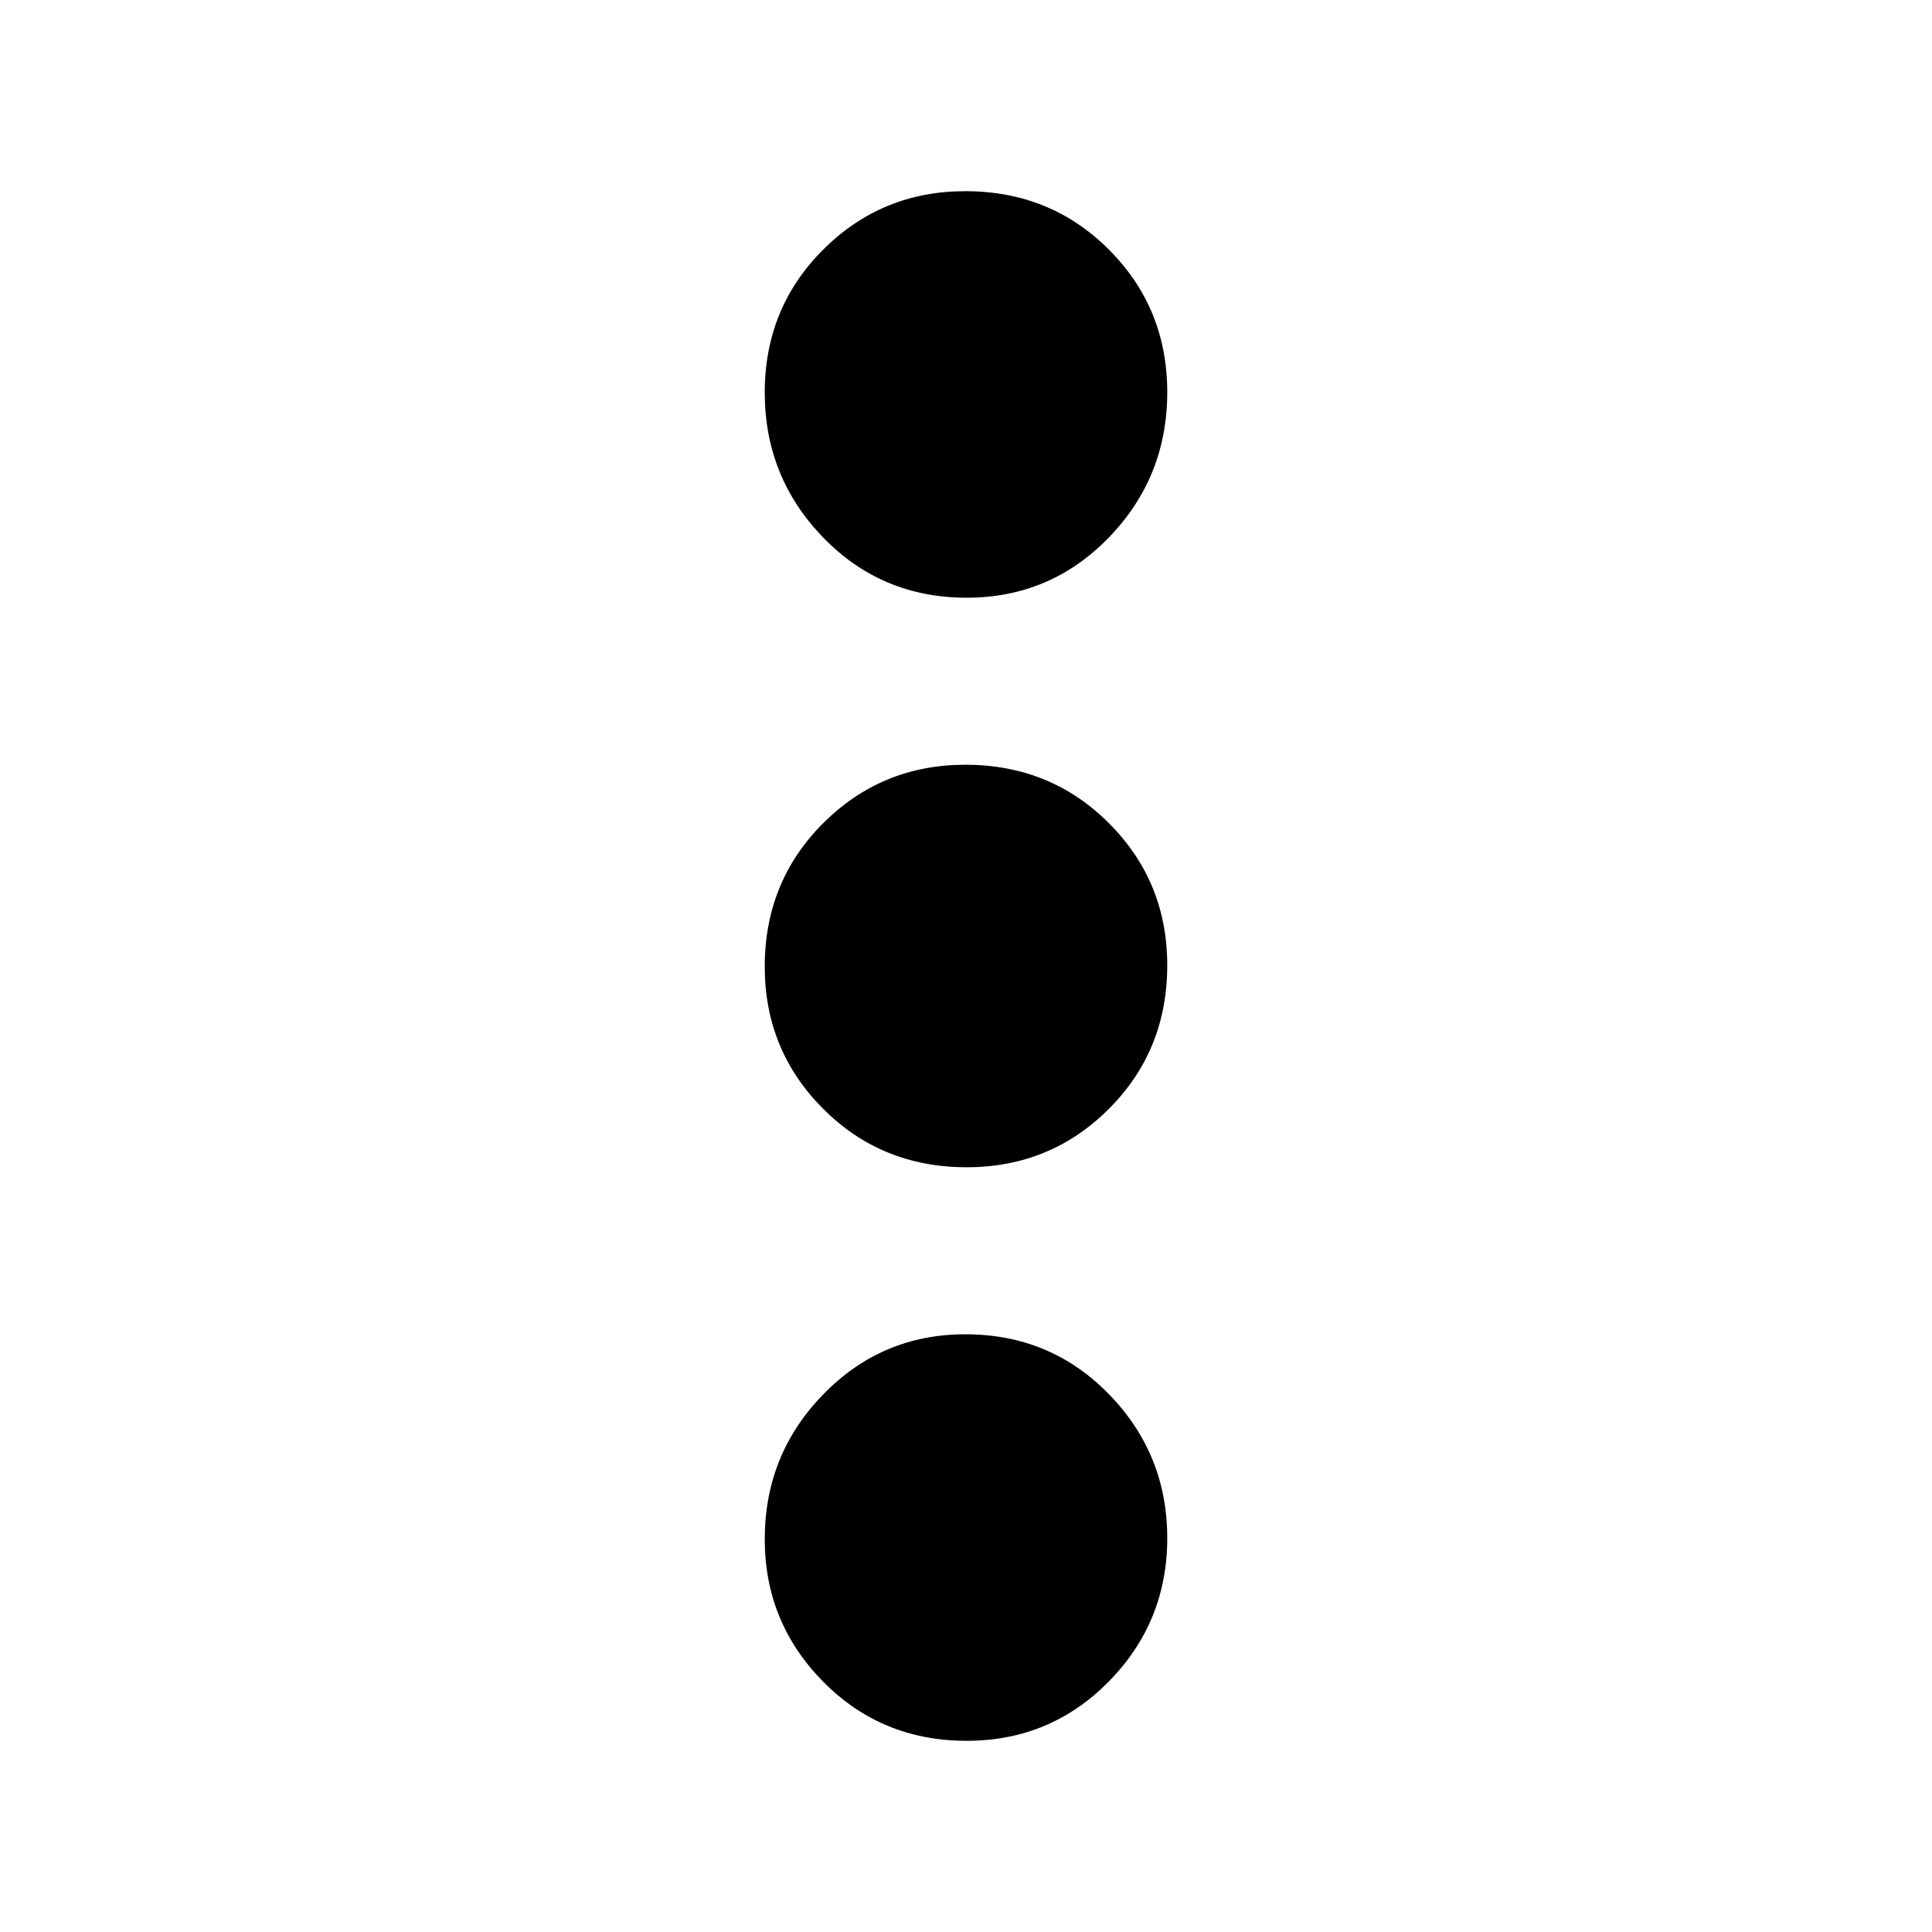 <svg xmlns="http://www.w3.org/2000/svg" height="24px" viewBox="0 -960 960 960" width="24px" fill="#000"><path d="M480.34-95Q438-95 409-124.42t-29-70.74q0-42.14 29.07-71.99Q438.13-297 479.66-297 522-297 551-267.26t29 71.5q0 41.76-29.02 71.26Q521.97-95 480.34-95Zm0-285Q438-380 409-409.07q-29-29.06-29-70.59Q380-522 409.07-551q29.06-29 70.59-29Q522-580 551-550.98q29 29.01 29 70.64Q580-438 550.98-409q-29.01 29-70.64 29Zm0-283Q438-663 409-692.95q-29-29.94-29-72Q380-807 409.07-836q29.06-29 70.59-29Q522-865 551-835.98q29 29.01 29 70.86 0 42.25-29.02 72.19Q521.97-663 480.34-663Z"/></svg>